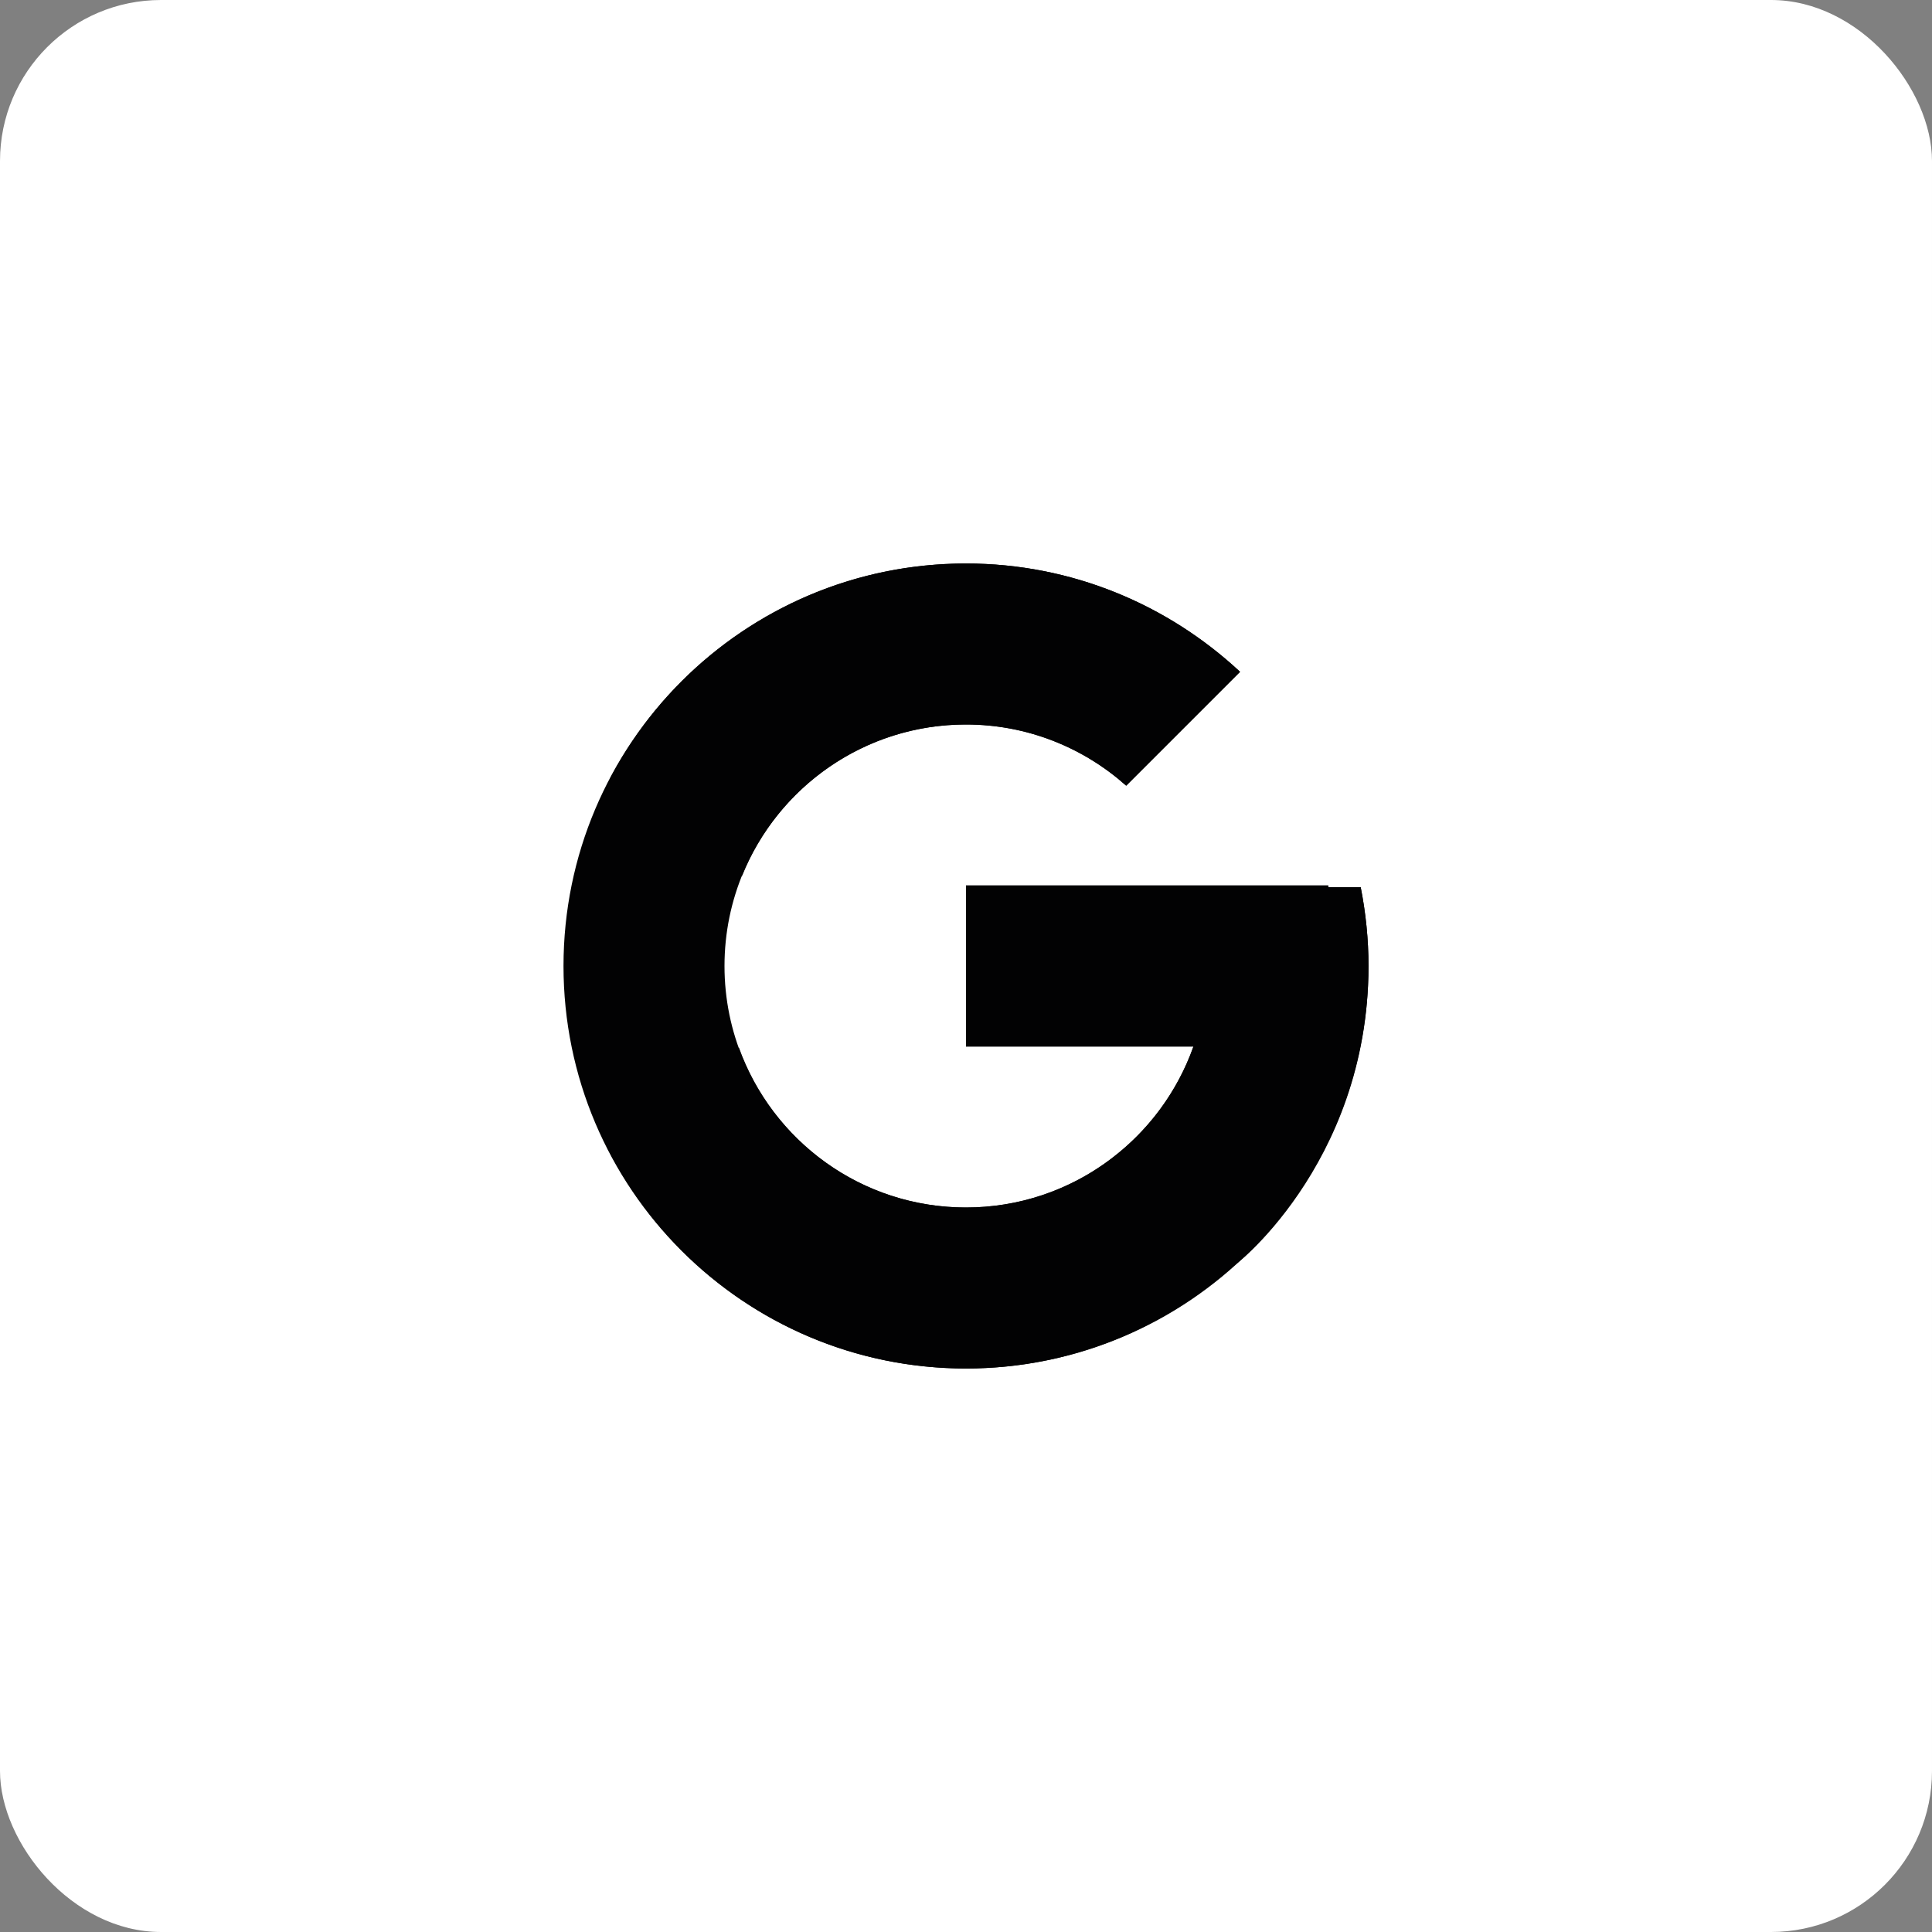 <svg width="48" height="48" viewBox="0 0 48 48" fill="none" xmlns="http://www.w3.org/2000/svg">
<rect x="0" y="0" width="48" height="48" fill="#808080" stroke="none"/>
<g id="Group 47398">
<rect id="Rectangle 4553" width="48" height="48" rx="4" fill="white"/>
<g id="Group 47395">
<path id="Vector" d="M33.806 22.041H33V22H24V26H29.651C28.827 28.328 26.611 30 24 30C20.686 30 18 27.314 18 24C18 20.686 20.686 18 24 18C25.529 18 26.921 18.577 27.98 19.52L30.809 16.691C29.023 15.027 26.634 14 24 14C18.477 14 14 18.477 14 24C14 29.523 18.477 34 24 34C29.523 34 34 29.523 34 24C34 23.329 33.931 22.675 33.806 22.041Z" fill="#020203"/>
<path id="Vector_2" d="M15.153 19.346L18.439 21.755C19.328 19.554 21.48 18 24 18C25.529 18 26.921 18.577 27.98 19.52L30.809 16.691C29.023 15.027 26.634 14 24 14C20.159 14 16.828 16.169 15.153 19.346Z" fill="#020203"/>
<path id="Vector_3" d="M24 34C26.583 34 28.93 33.011 30.704 31.404L27.61 28.785C26.572 29.574 25.304 30.001 24 30C21.399 30 19.191 28.341 18.358 26.027L15.098 28.539C16.753 31.778 20.113 34 24 34Z" fill="#020203"/>
<path id="Vector_4" d="M33.806 22.041H33V22H24V26H29.651C29.257 27.108 28.547 28.077 27.608 28.785L27.61 28.785L30.704 31.404C30.485 31.602 34 29 34 24C34 23.329 33.931 22.675 33.806 22.041Z" fill="#020203"/>
</g>
</g>
</svg>
